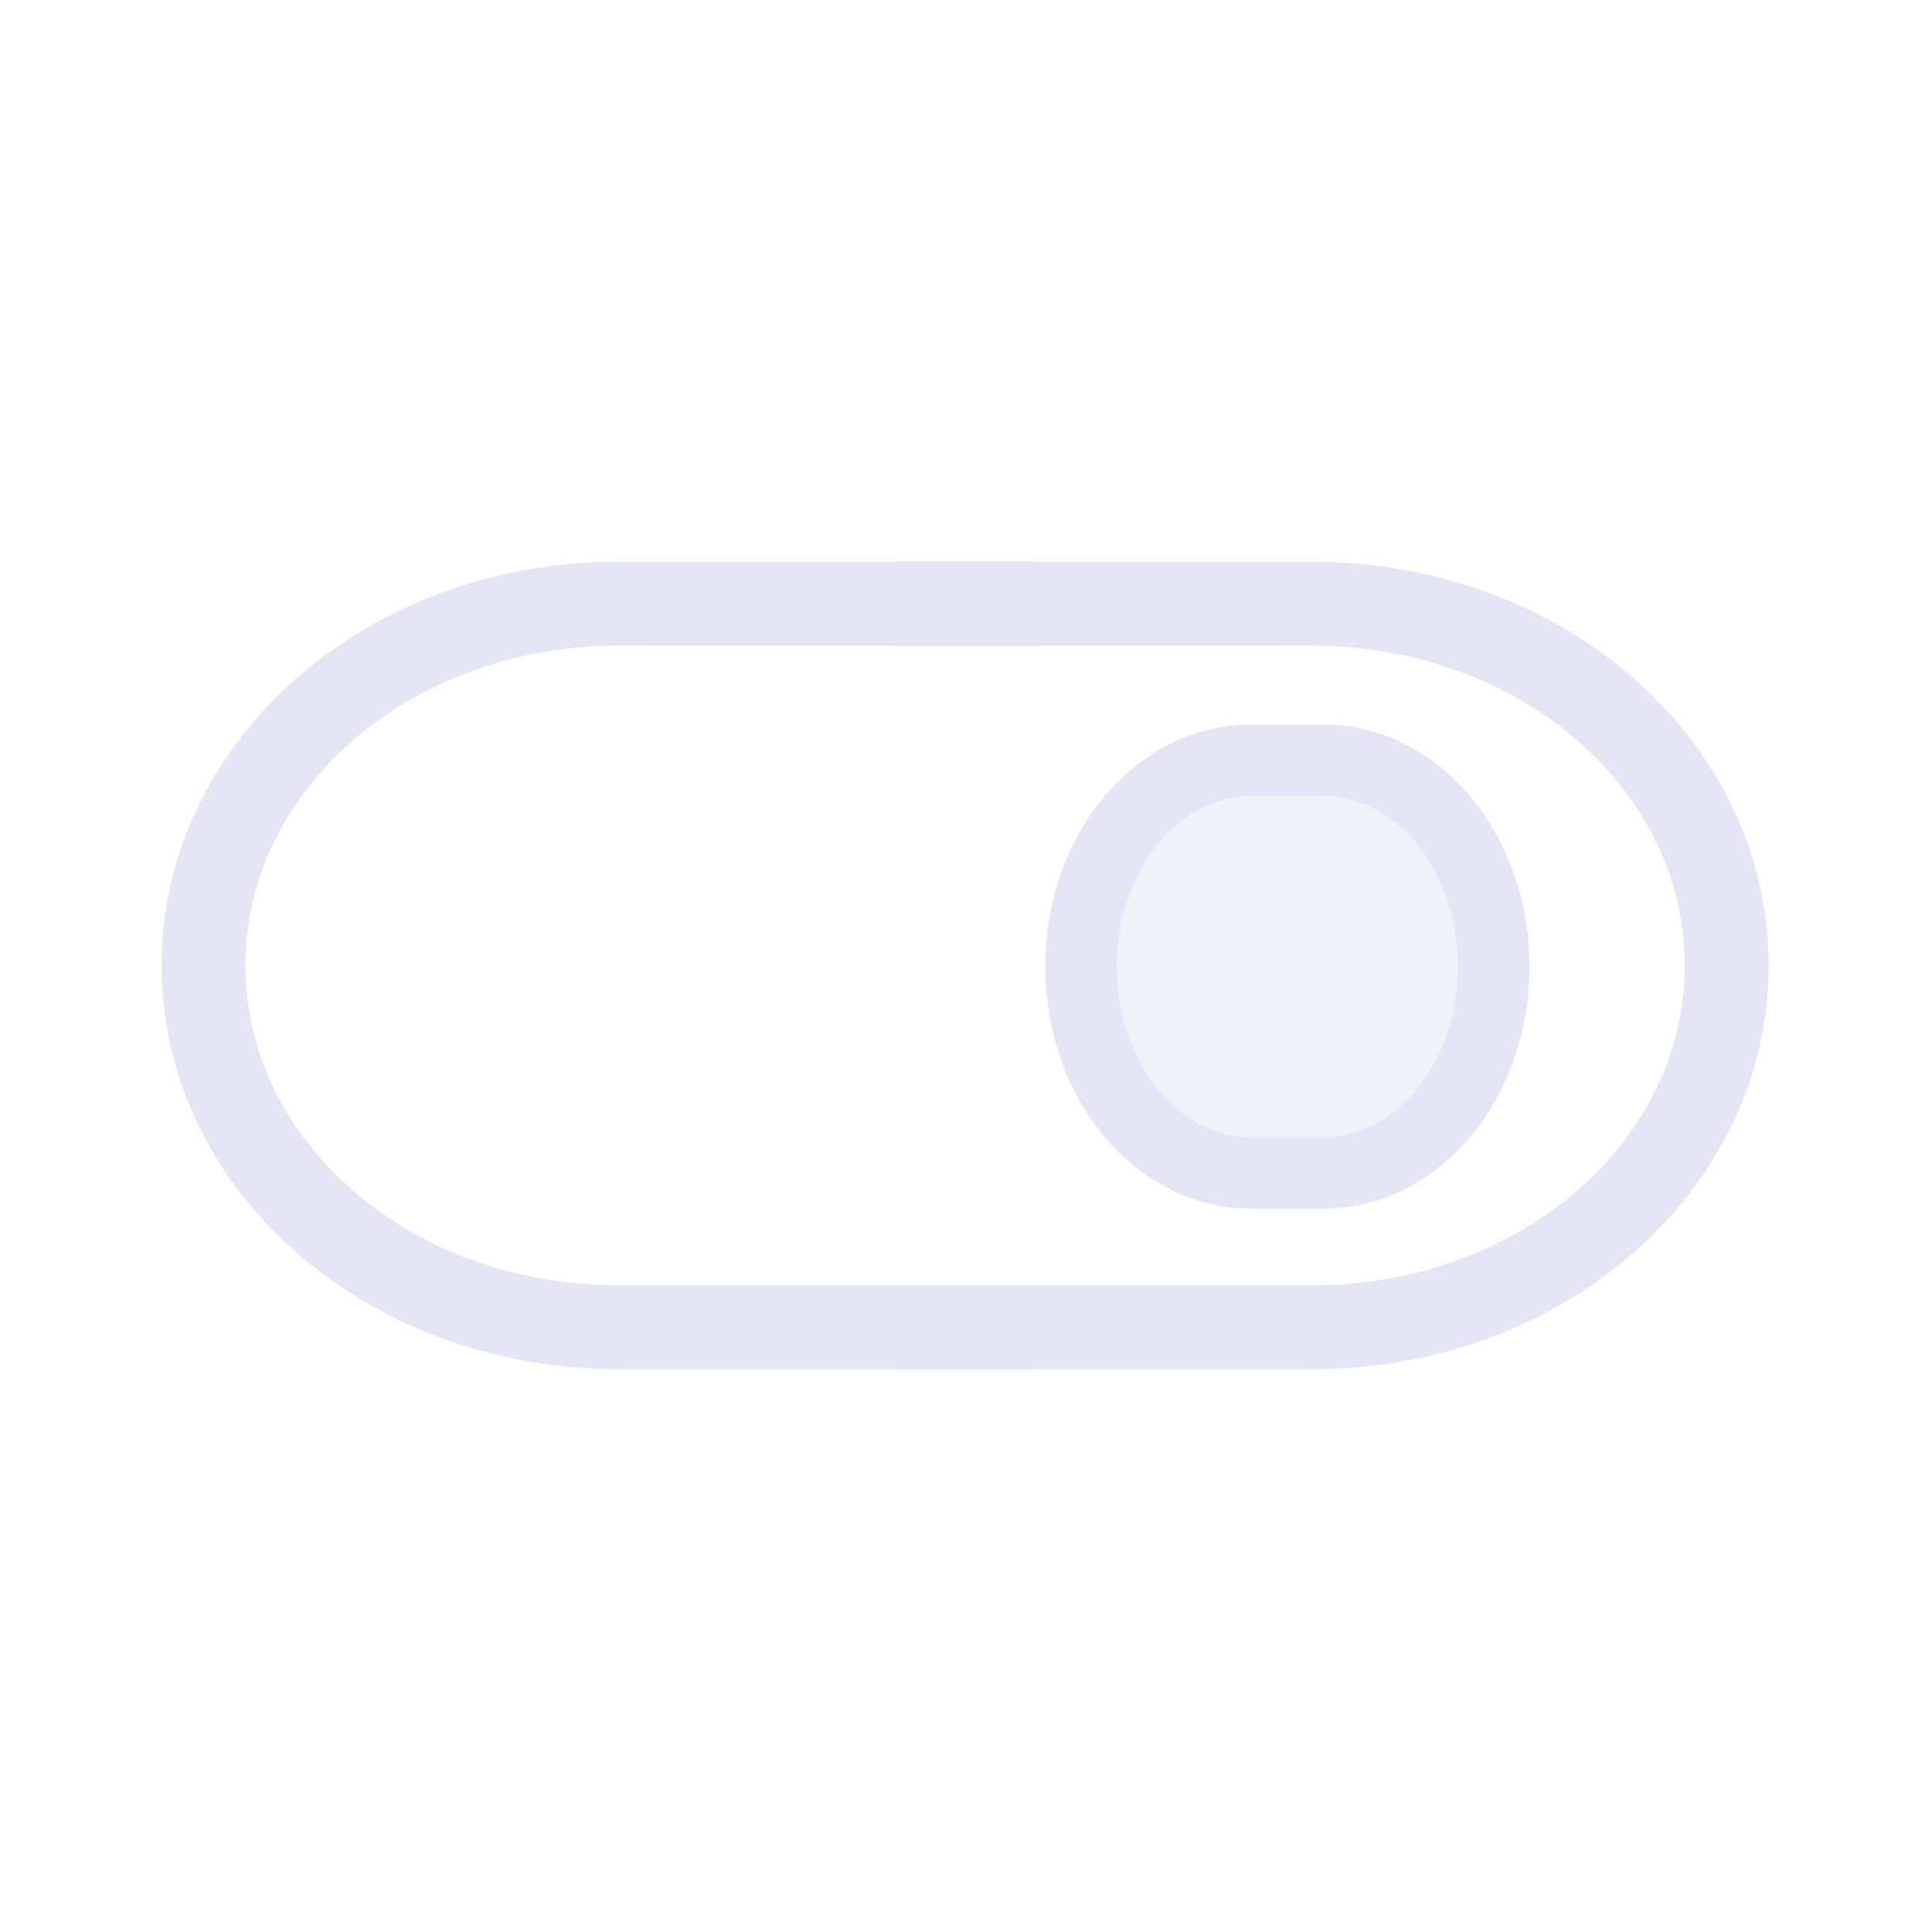 <?xml version="1.0" encoding="UTF-8" standalone="no"?>
<!-- Created with Inkscape (http://www.inkscape.org/) -->
<svg xmlns="http://www.w3.org/2000/svg" xmlns:svg="http://www.w3.org/2000/svg" width="48" height="48" viewBox="0 0 48 48" version="1.1" id="svg1" xml:space="preserve">
  <defs id="defs1"/>
  <g id="DarkThemeEnabledLayer" style="display:inline">
    <path id="rect4-1-1-4" style="display:inline;fill:none;fill-opacity:1;stroke:#e5e5f6;stroke-width:2.085;stroke-linecap:round;stroke-linejoin:round;stroke-dasharray:none;paint-order:fill markers stroke" d="m 22.27,32.975 h 10.331 c 5.705,0 10.298,-4.008 10.298,-8.988 0,-4.979 -4.593,-8.988 -10.298,-8.988 v 0 L 22.27,15"/>
    <path id="path5" style="display:inline;fill:#e5e5f6;fill-opacity:0.5;stroke:#e5e5f6;stroke-width:1.777;stroke-linecap:butt;stroke-linejoin:round;stroke-dasharray:none;paint-order:fill markers stroke" d="m 31.087,29.139 c -2.343,0 -4.23,-2.286 -4.23,-5.125 0,-2.839 1.886,-5.125 4.23,-5.125 v 0 h 1.406 l 0.389,10e-7 v 0 c 2.343,0 4.23,2.286 4.23,5.125 0,2.839 -1.886,5.125 -4.23,5.125 l -0.409,-1e-6 z"/>
    <path id="rect4-1-1-9-1" style="display:inline;fill:none;fill-opacity:1;stroke:#e5e5f6;stroke-width:2.085;stroke-linecap:round;stroke-linejoin:round;stroke-dasharray:none;paint-order:fill markers stroke" d="M 25.685,32.975 H 15.354 c -5.705,0 -10.298,-4.008 -10.298,-8.988 0,-4.979 4.593,-8.988 10.298,-8.988 v 0 L 25.685,15"/>
  </g>
</svg>
